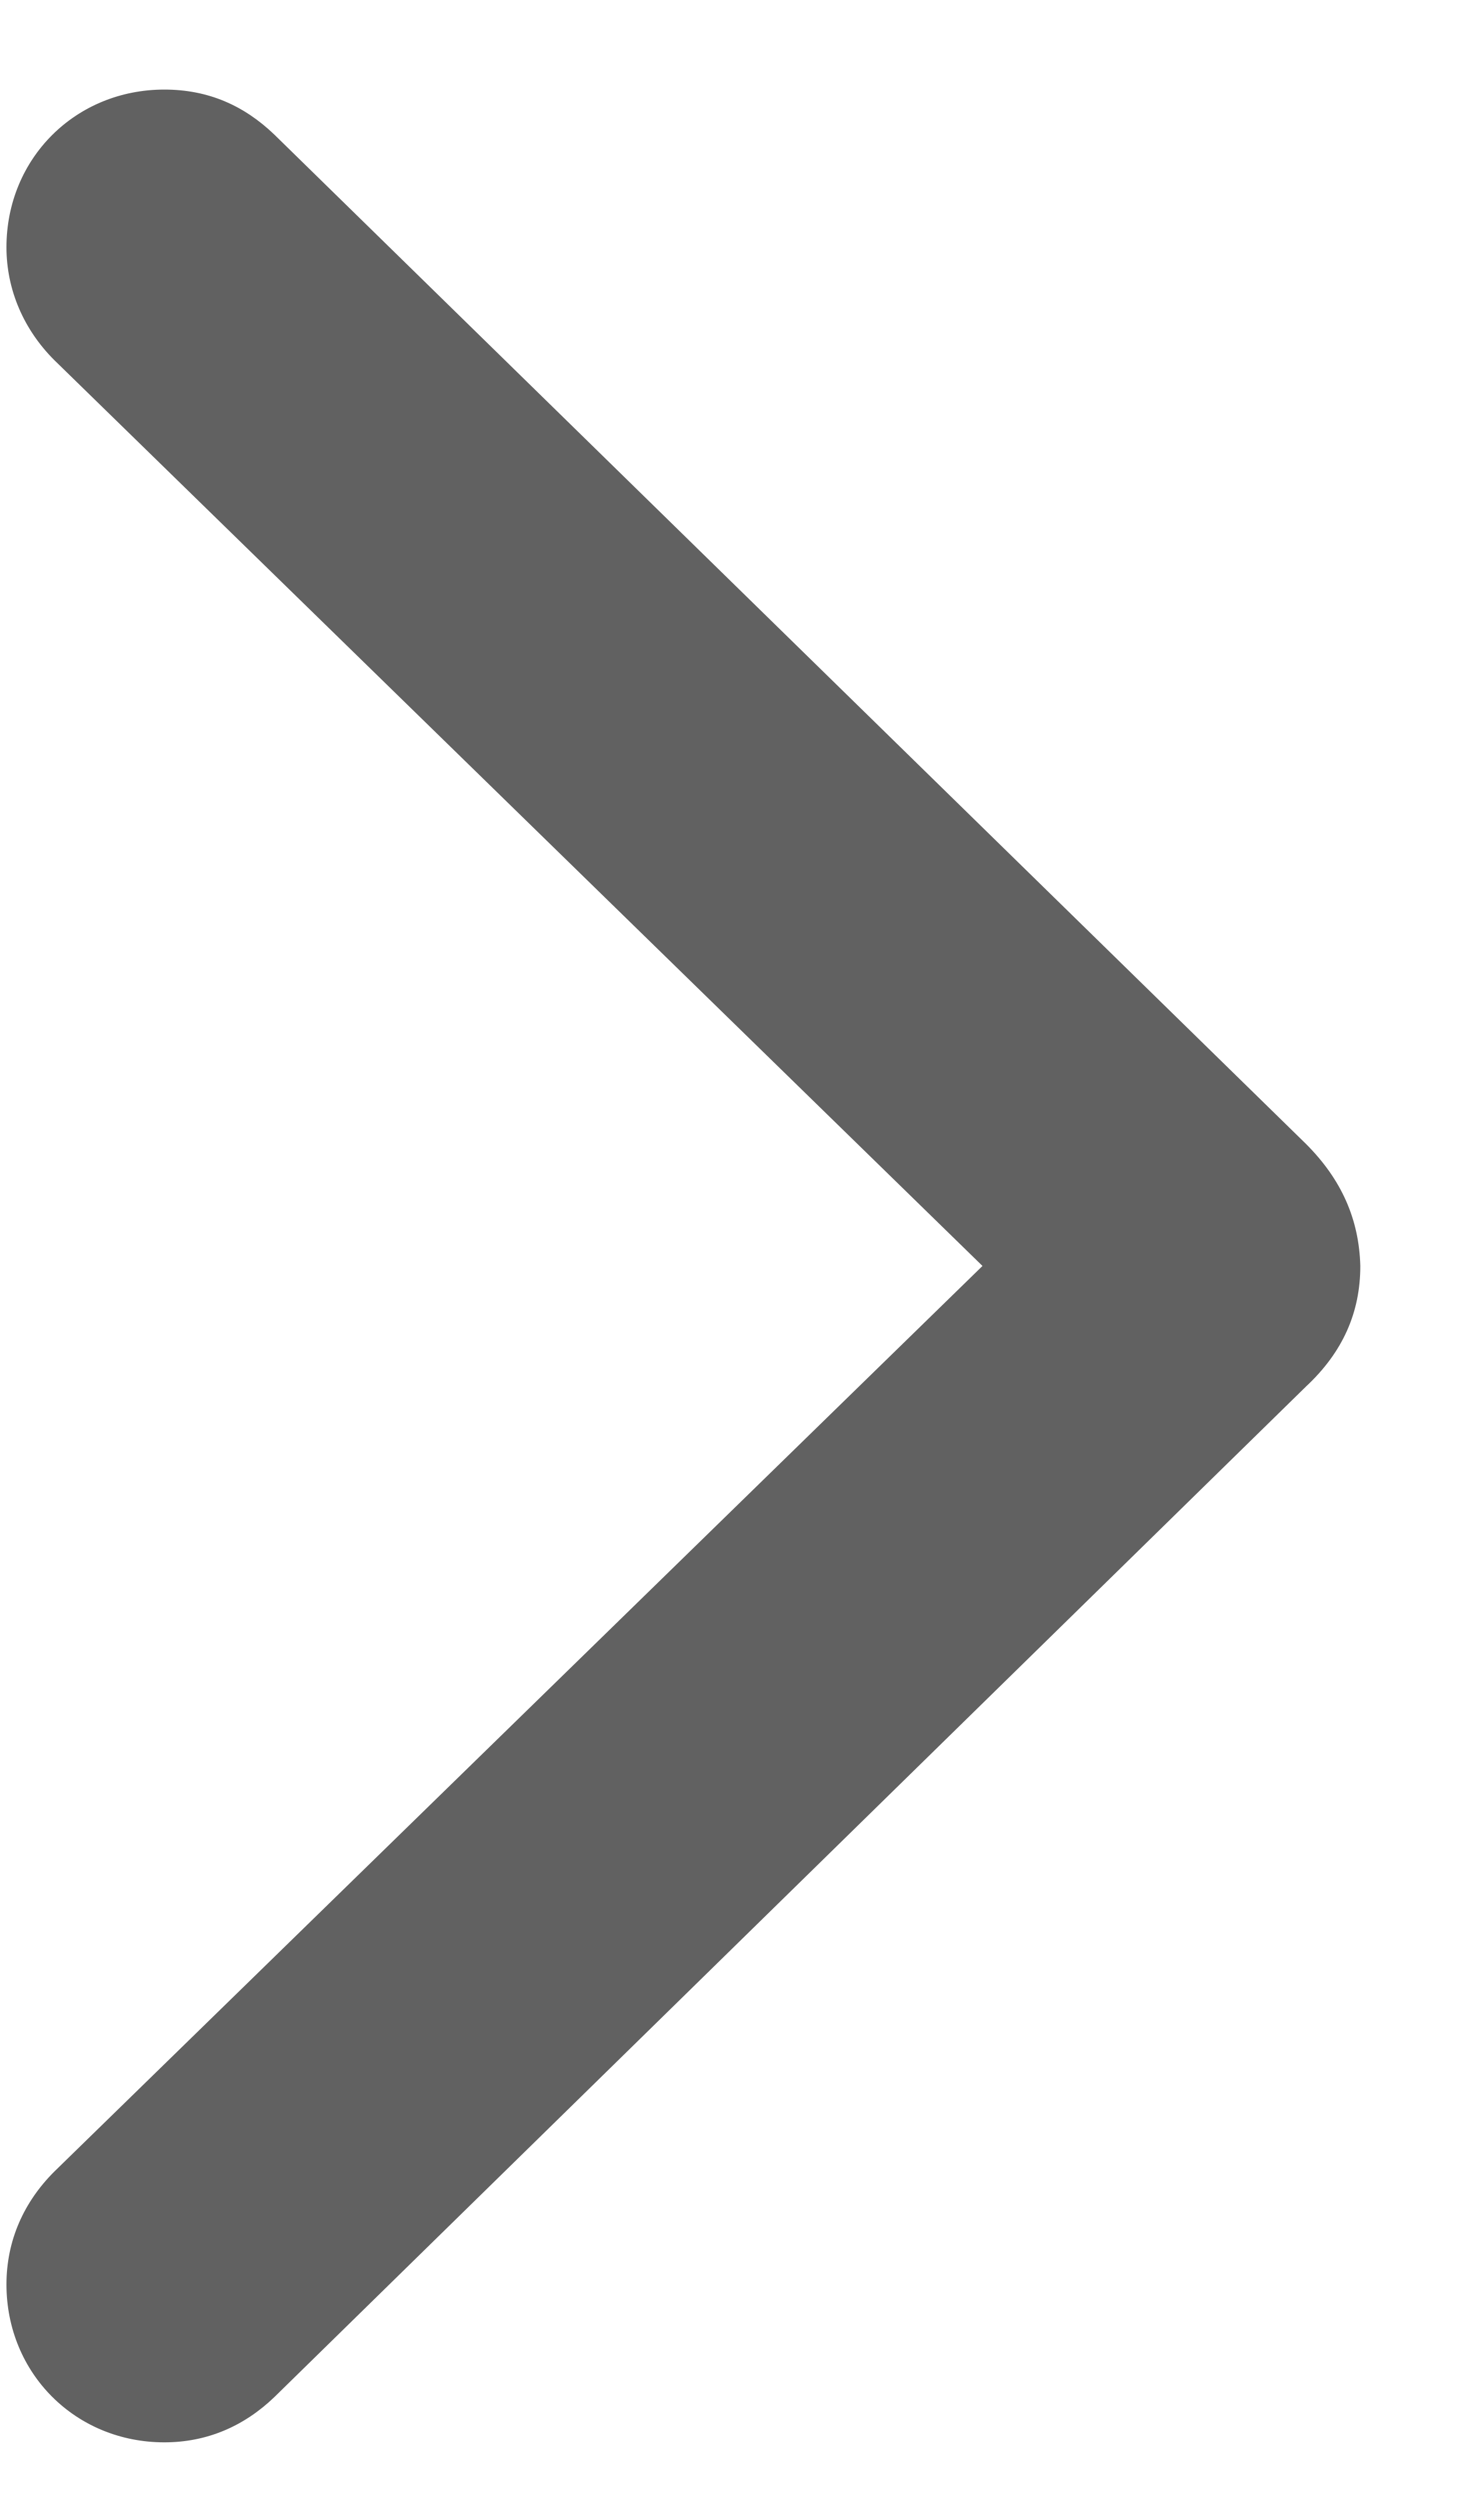 <?xml version="1.0" encoding="UTF-8"?>
<svg width="7px" height="12px" viewBox="0 0 7 12" version="1.1" xmlns="http://www.w3.org/2000/svg" xmlns:xlink="http://www.w3.org/1999/xlink">
    <title>chevronRight</title>
    <g id="design" stroke="none" stroke-width="1" fill="none" fill-rule="evenodd">
        <path d="M0.789,11.724 C0.993,11.724 1.171,11.647 1.317,11.507 L6.27,6.656 C6.448,6.49 6.531,6.299 6.531,6.077 C6.525,5.854 6.442,5.663 6.27,5.491 L1.317,0.646 C1.171,0.506 0.999,0.43 0.789,0.43 C0.362,0.43 0.031,0.761 0.031,1.187 C0.031,1.391 0.114,1.582 0.26,1.728 L4.717,6.077 L0.26,10.425 C0.114,10.571 0.031,10.756 0.031,10.966 C0.031,11.392 0.362,11.724 0.789,11.724 Z" id="chevronRight" fill="#616161" fill-rule="nonzero"></path>
    </g>
</svg>